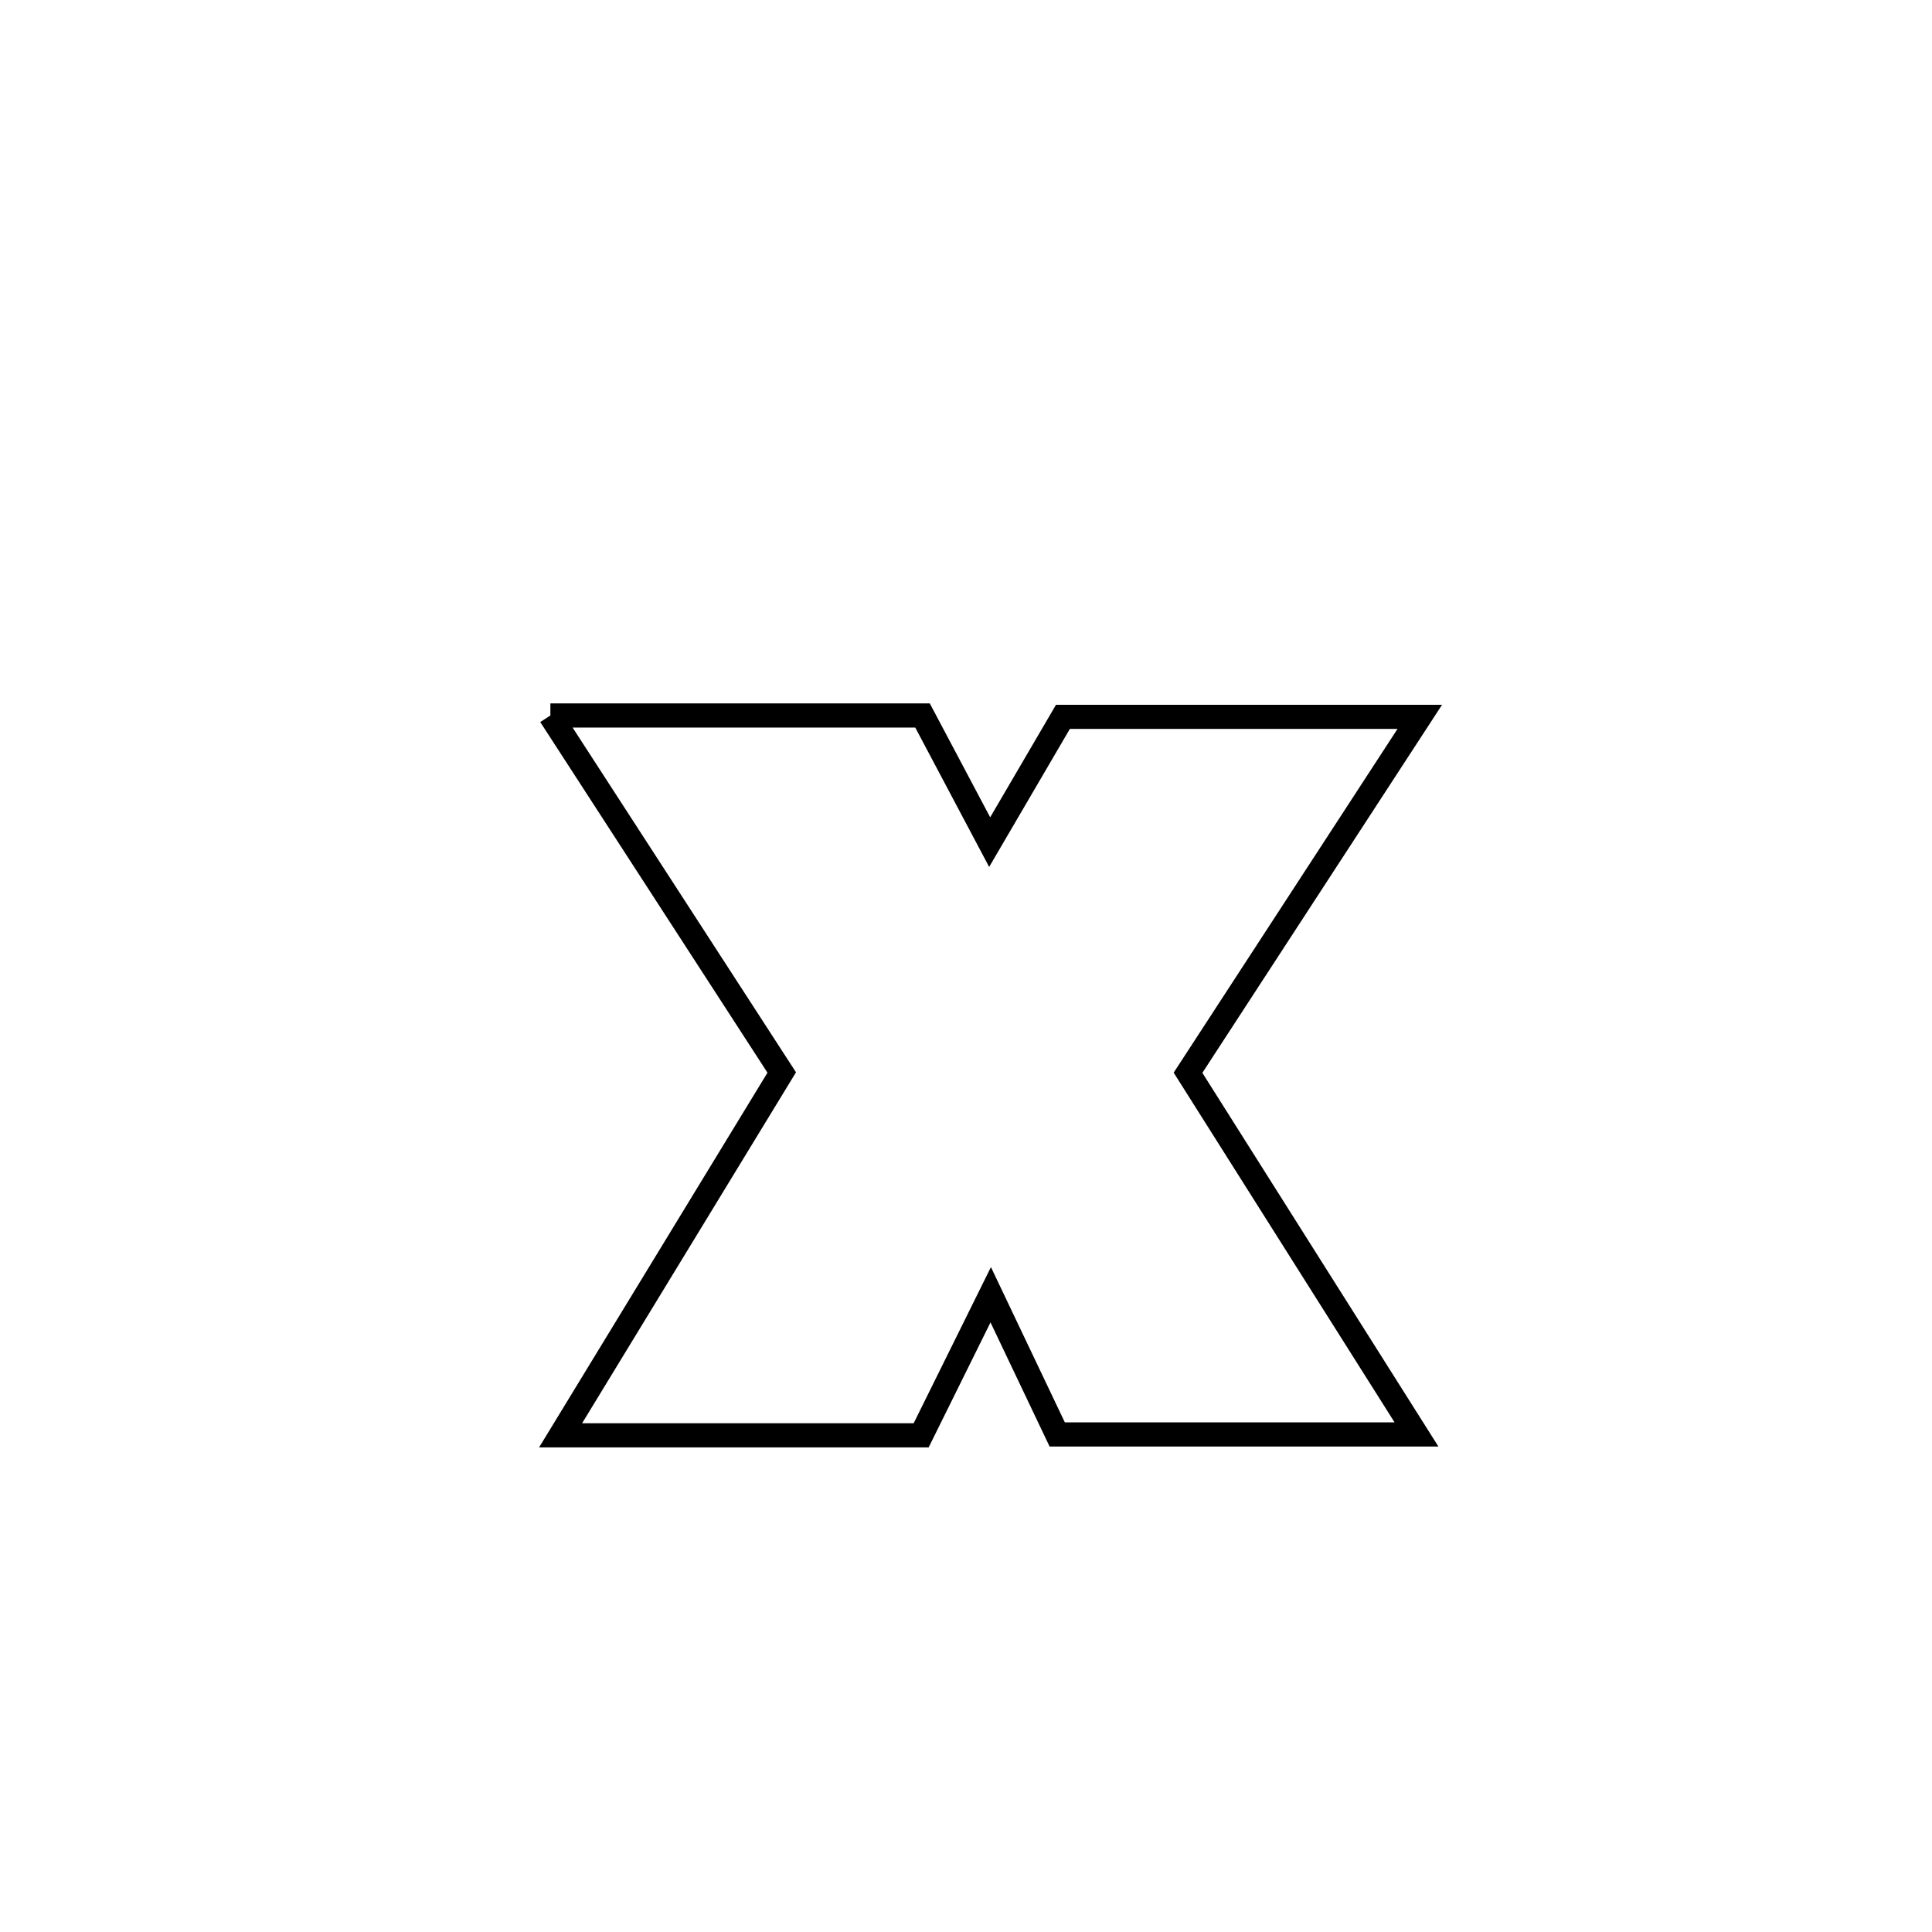 <svg xmlns="http://www.w3.org/2000/svg" viewBox="0.0 0.0 24.0 24.0" height="200px" width="200px"><path fill="none" stroke="black" stroke-width=".3" stroke-opacity="1.0"  filling="0" d="M6.837 8.888 L6.837 8.888 C8.378 8.888 9.919 8.888 11.46 8.888 L11.46 8.888 C11.738 9.412 12.016 9.936 12.294 10.461 L12.294 10.461 C12.597 9.942 12.901 9.423 13.204 8.905 L13.204 8.905 C14.682 8.905 16.159 8.905 17.637 8.905 L17.637 8.905 C16.677 10.378 15.718 11.852 14.758 13.326 L14.758 13.326 C15.704 14.824 16.65 16.322 17.596 17.819 L17.596 17.819 C16.109 17.819 14.621 17.819 13.133 17.819 L13.133 17.819 C12.858 17.241 12.582 16.663 12.307 16.084 L12.307 16.084 C12.019 16.666 11.731 17.248 11.443 17.83 L11.443 17.83 C9.95 17.83 8.457 17.83 6.964 17.83 L6.964 17.83 C7.88 16.328 8.795 14.825 9.711 13.323 L9.711 13.323 C8.753 11.844 7.795 10.366 6.837 8.888 L6.837 8.888"></path></svg>